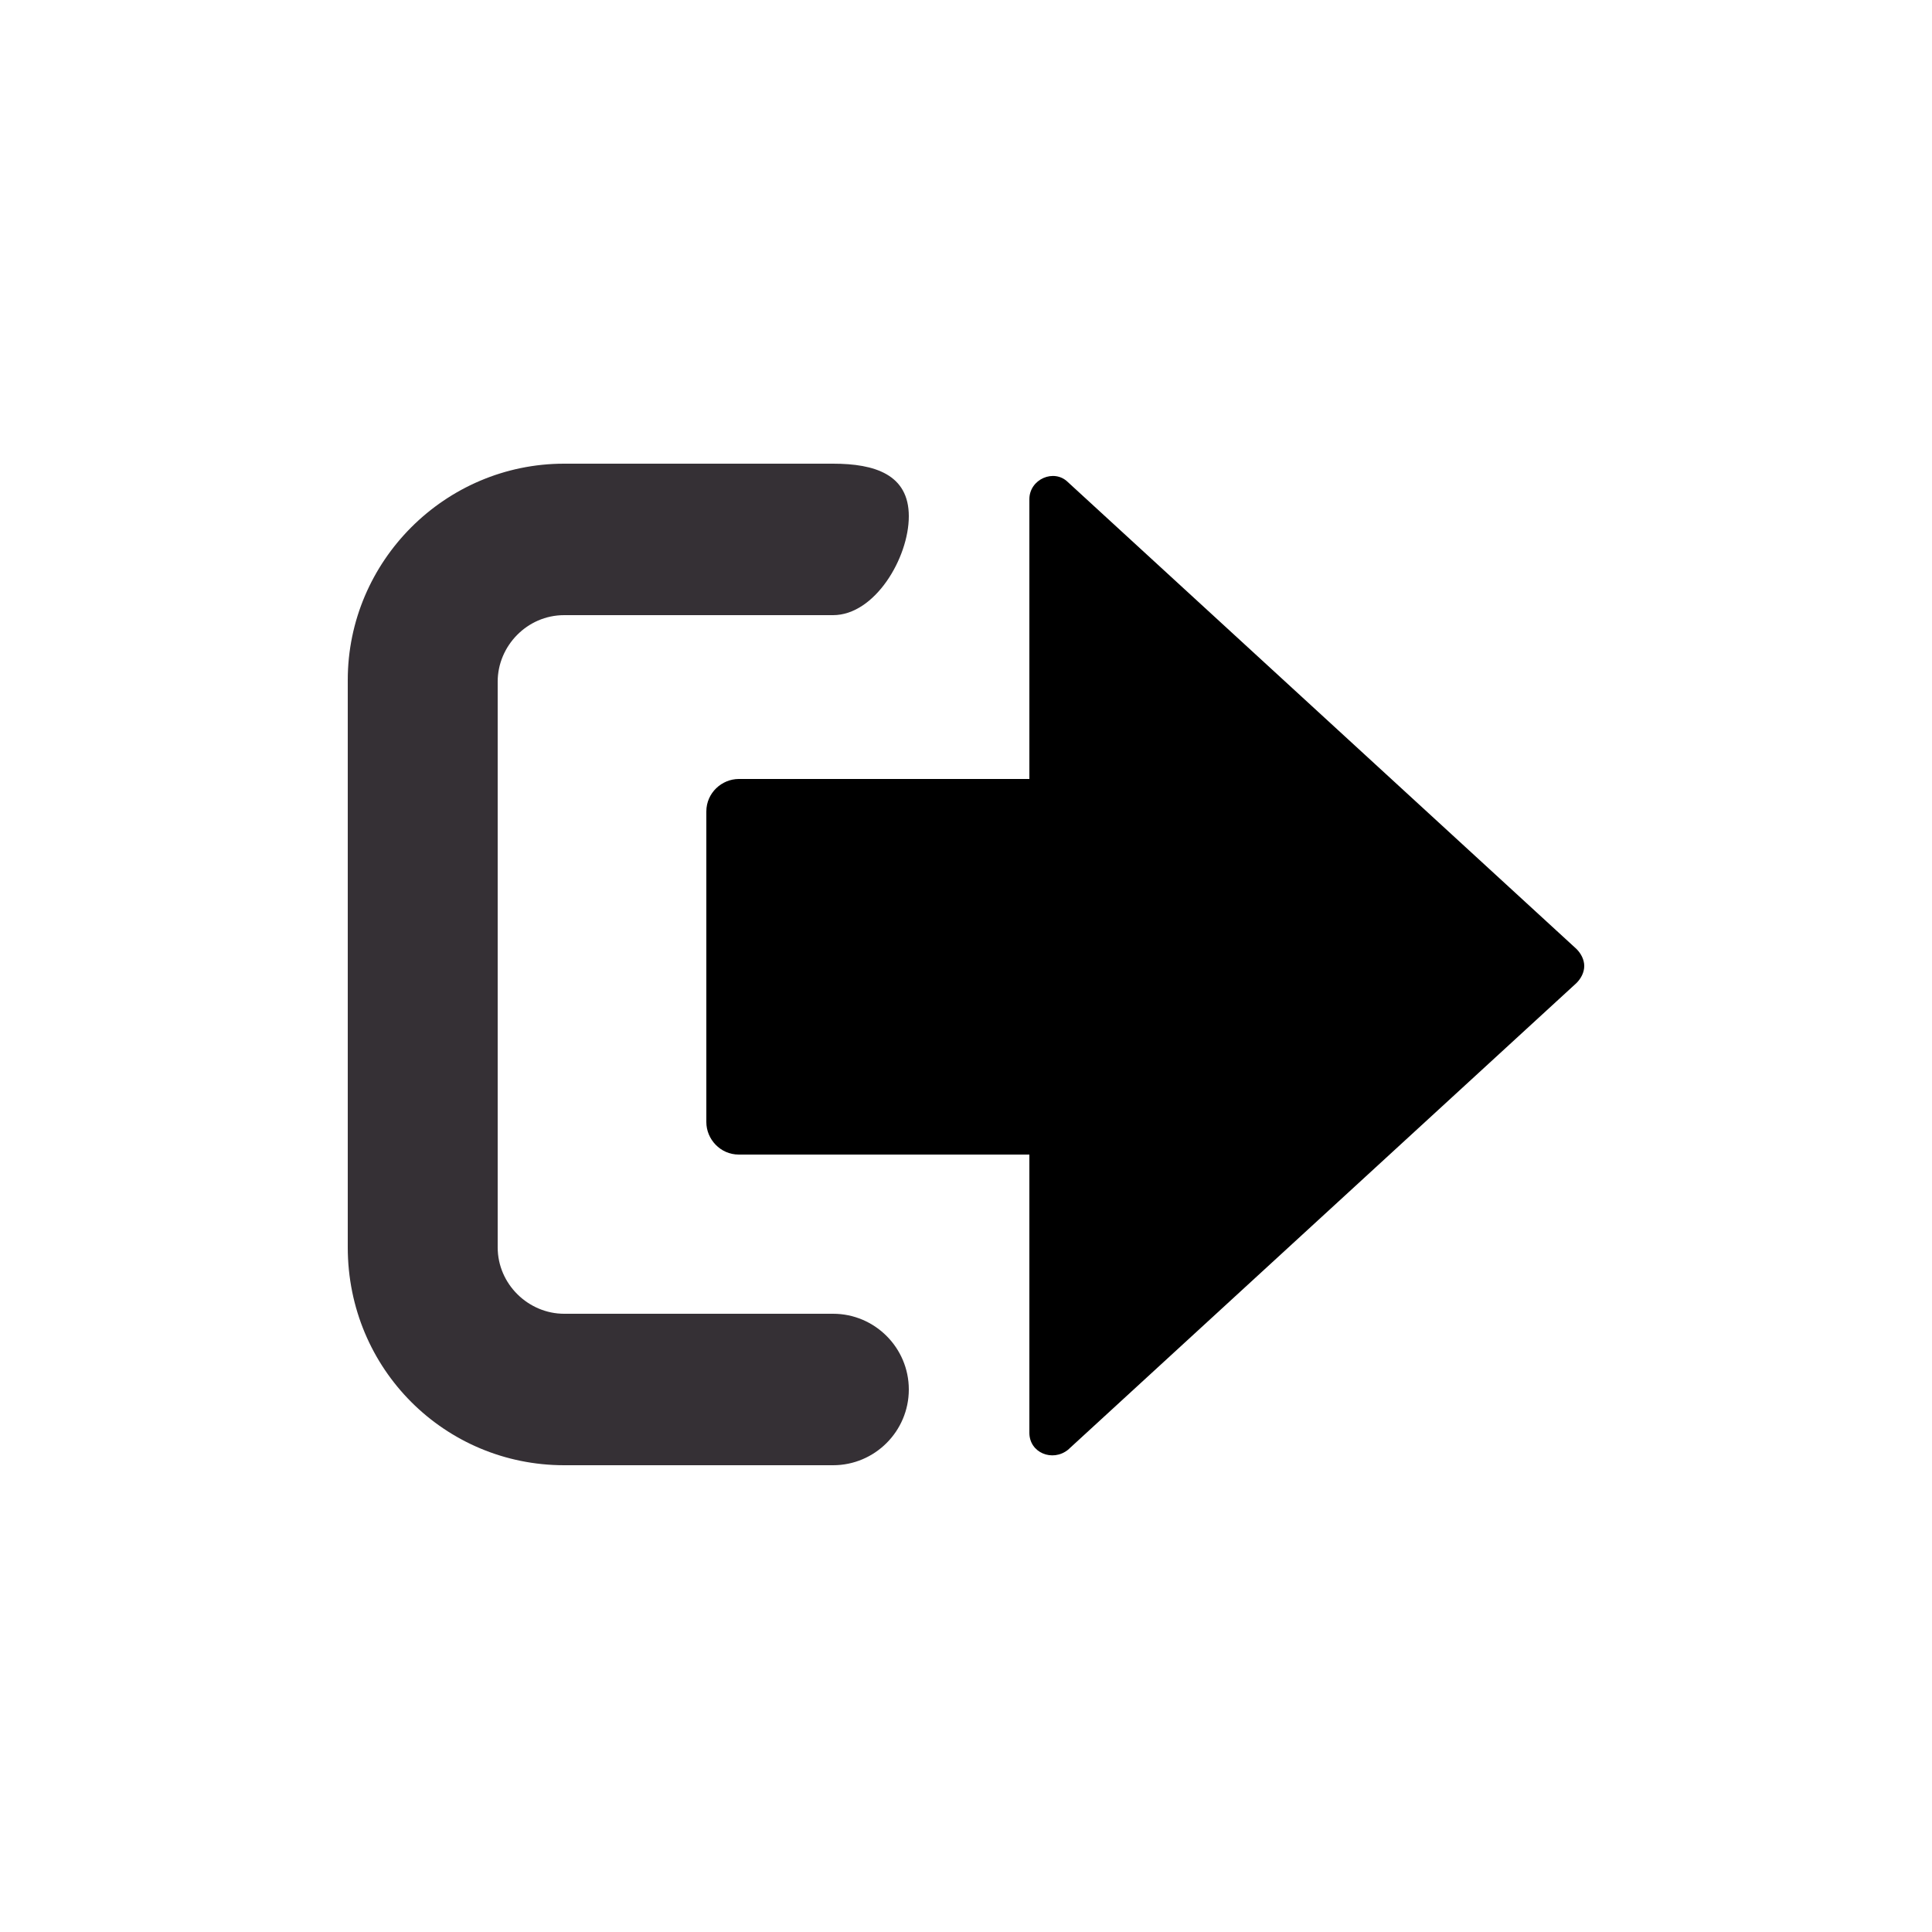 <?xml version="1.0" encoding="utf-8"?><svg xml:space="preserve" viewBox="0 0 100 100" y="0" x="0" xmlns="http://www.w3.org/2000/svg" id="圖層_1" version="1.1" width="200px" height="200px" xmlns:xlink="http://www.w3.org/1999/xlink" style="width:100%;height:100%;background-size:initial;background-repeat:initial;background-position-y:initial;background-position-x:initial;background-origin:initial;background-image:initial;background-color:rgb(255, 255, 255);background-clip:initial;background-attachment:initial;animation-play-state:paused" ><g class="ldl-scale" style="transform-origin:50% 50%;transform:rotate(0deg) scale(0.8, 0.8);animation-play-state:paused" ><path d="M54.1 80.2c0 1.3 1.5 1.9 2.5 1.1l32.9-30.2c.3-.3.5-.7.5-1.1 0-.4-.2-.8-.5-1.1L56.6 18.7c-.9-.9-2.5-.2-2.5 1.1v18.1H35.3c-1.1 0-2.1.9-2.1 2.1v20.1c0 1.1.9 2.1 2.1 2.1h18.8v18z" id="XMLID_1_" style="animation-play-state:paused" ></path>
<g style="animation-play-state:paused" ><path fill="#353035" d="M24 82.3h17.4c2.7 0 4.9-2.2 4.9-4.9s-2.2-4.9-4.9-4.9H24c-2.3 0-4.3-1.9-4.3-4.3V31.6c0-2.3 1.9-4.3 4.3-4.3h17.4c2.7 0 4.9-3.7 4.9-6.4s-2.2-3.4-4.9-3.4H24c-7.7 0-14 6.3-14 14v36.7c0 7.9 6.3 14.1 14 14.1z" style="fill:rgb(53, 48, 53);animation-play-state:paused" ></path></g>
</g><!-- generated by https://loading.io/ --></svg>